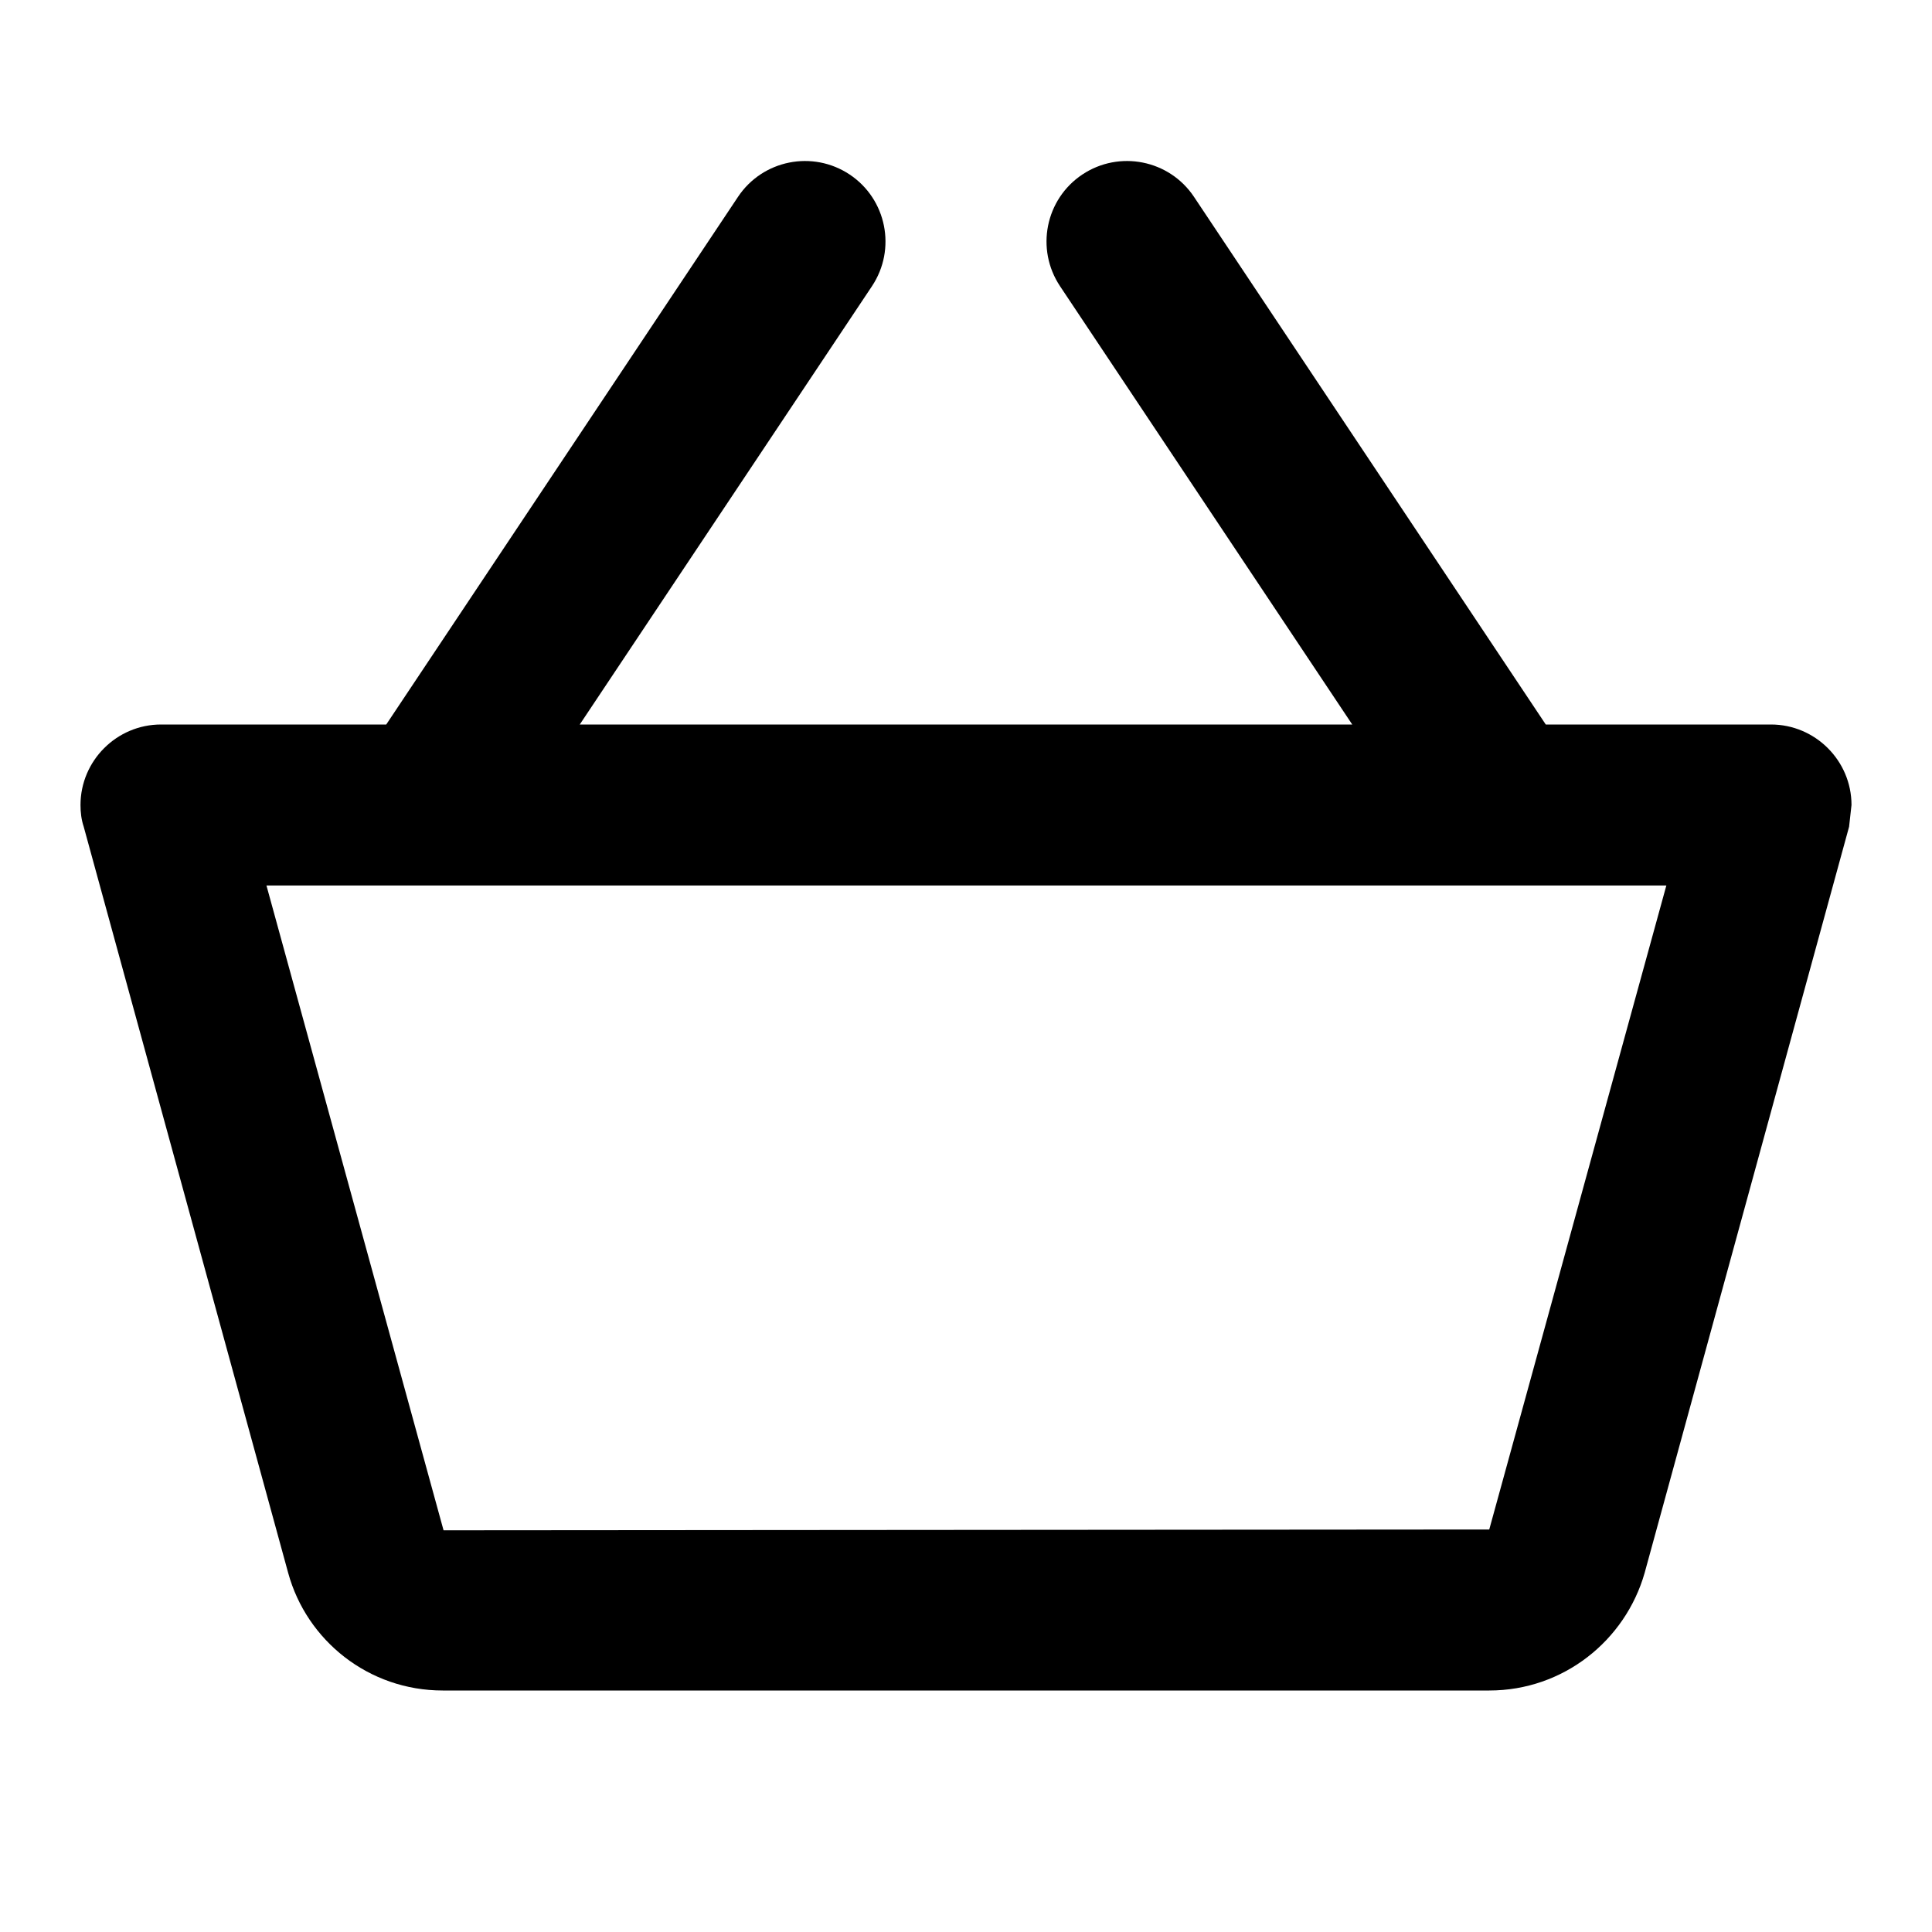 <svg viewBox="0 0 24 24" fill="currentColor" class="icon-0-2-31"><path fill-rule="evenodd" clip-rule="evenodd" d="M10.555 2.168C11.014 2.474 11.138 3.095 10.832 3.555L7.202 9H16.798L13.168 3.555C12.862 3.095 12.986 2.474 13.445 2.168C13.905 1.862 14.526 1.986 14.832 2.445L19.202 9H22C22.55 9 23 9.45 23 10L22.97 10.27L20.43 19.54C20.19 20.38 19.42 21 18.5 21H5.5C4.58 21 3.81 20.38 3.58 19.54L1.04 10.27C1.01 10.18 1 10.09 1 10C1 9.45 1.45 9 2 9H4.798L9.168 2.445C9.474 1.986 10.095 1.862 10.555 2.168ZM18.5 19L5.51 19.01L3.31 11H20.7L18.5 19Z"></path></svg>
